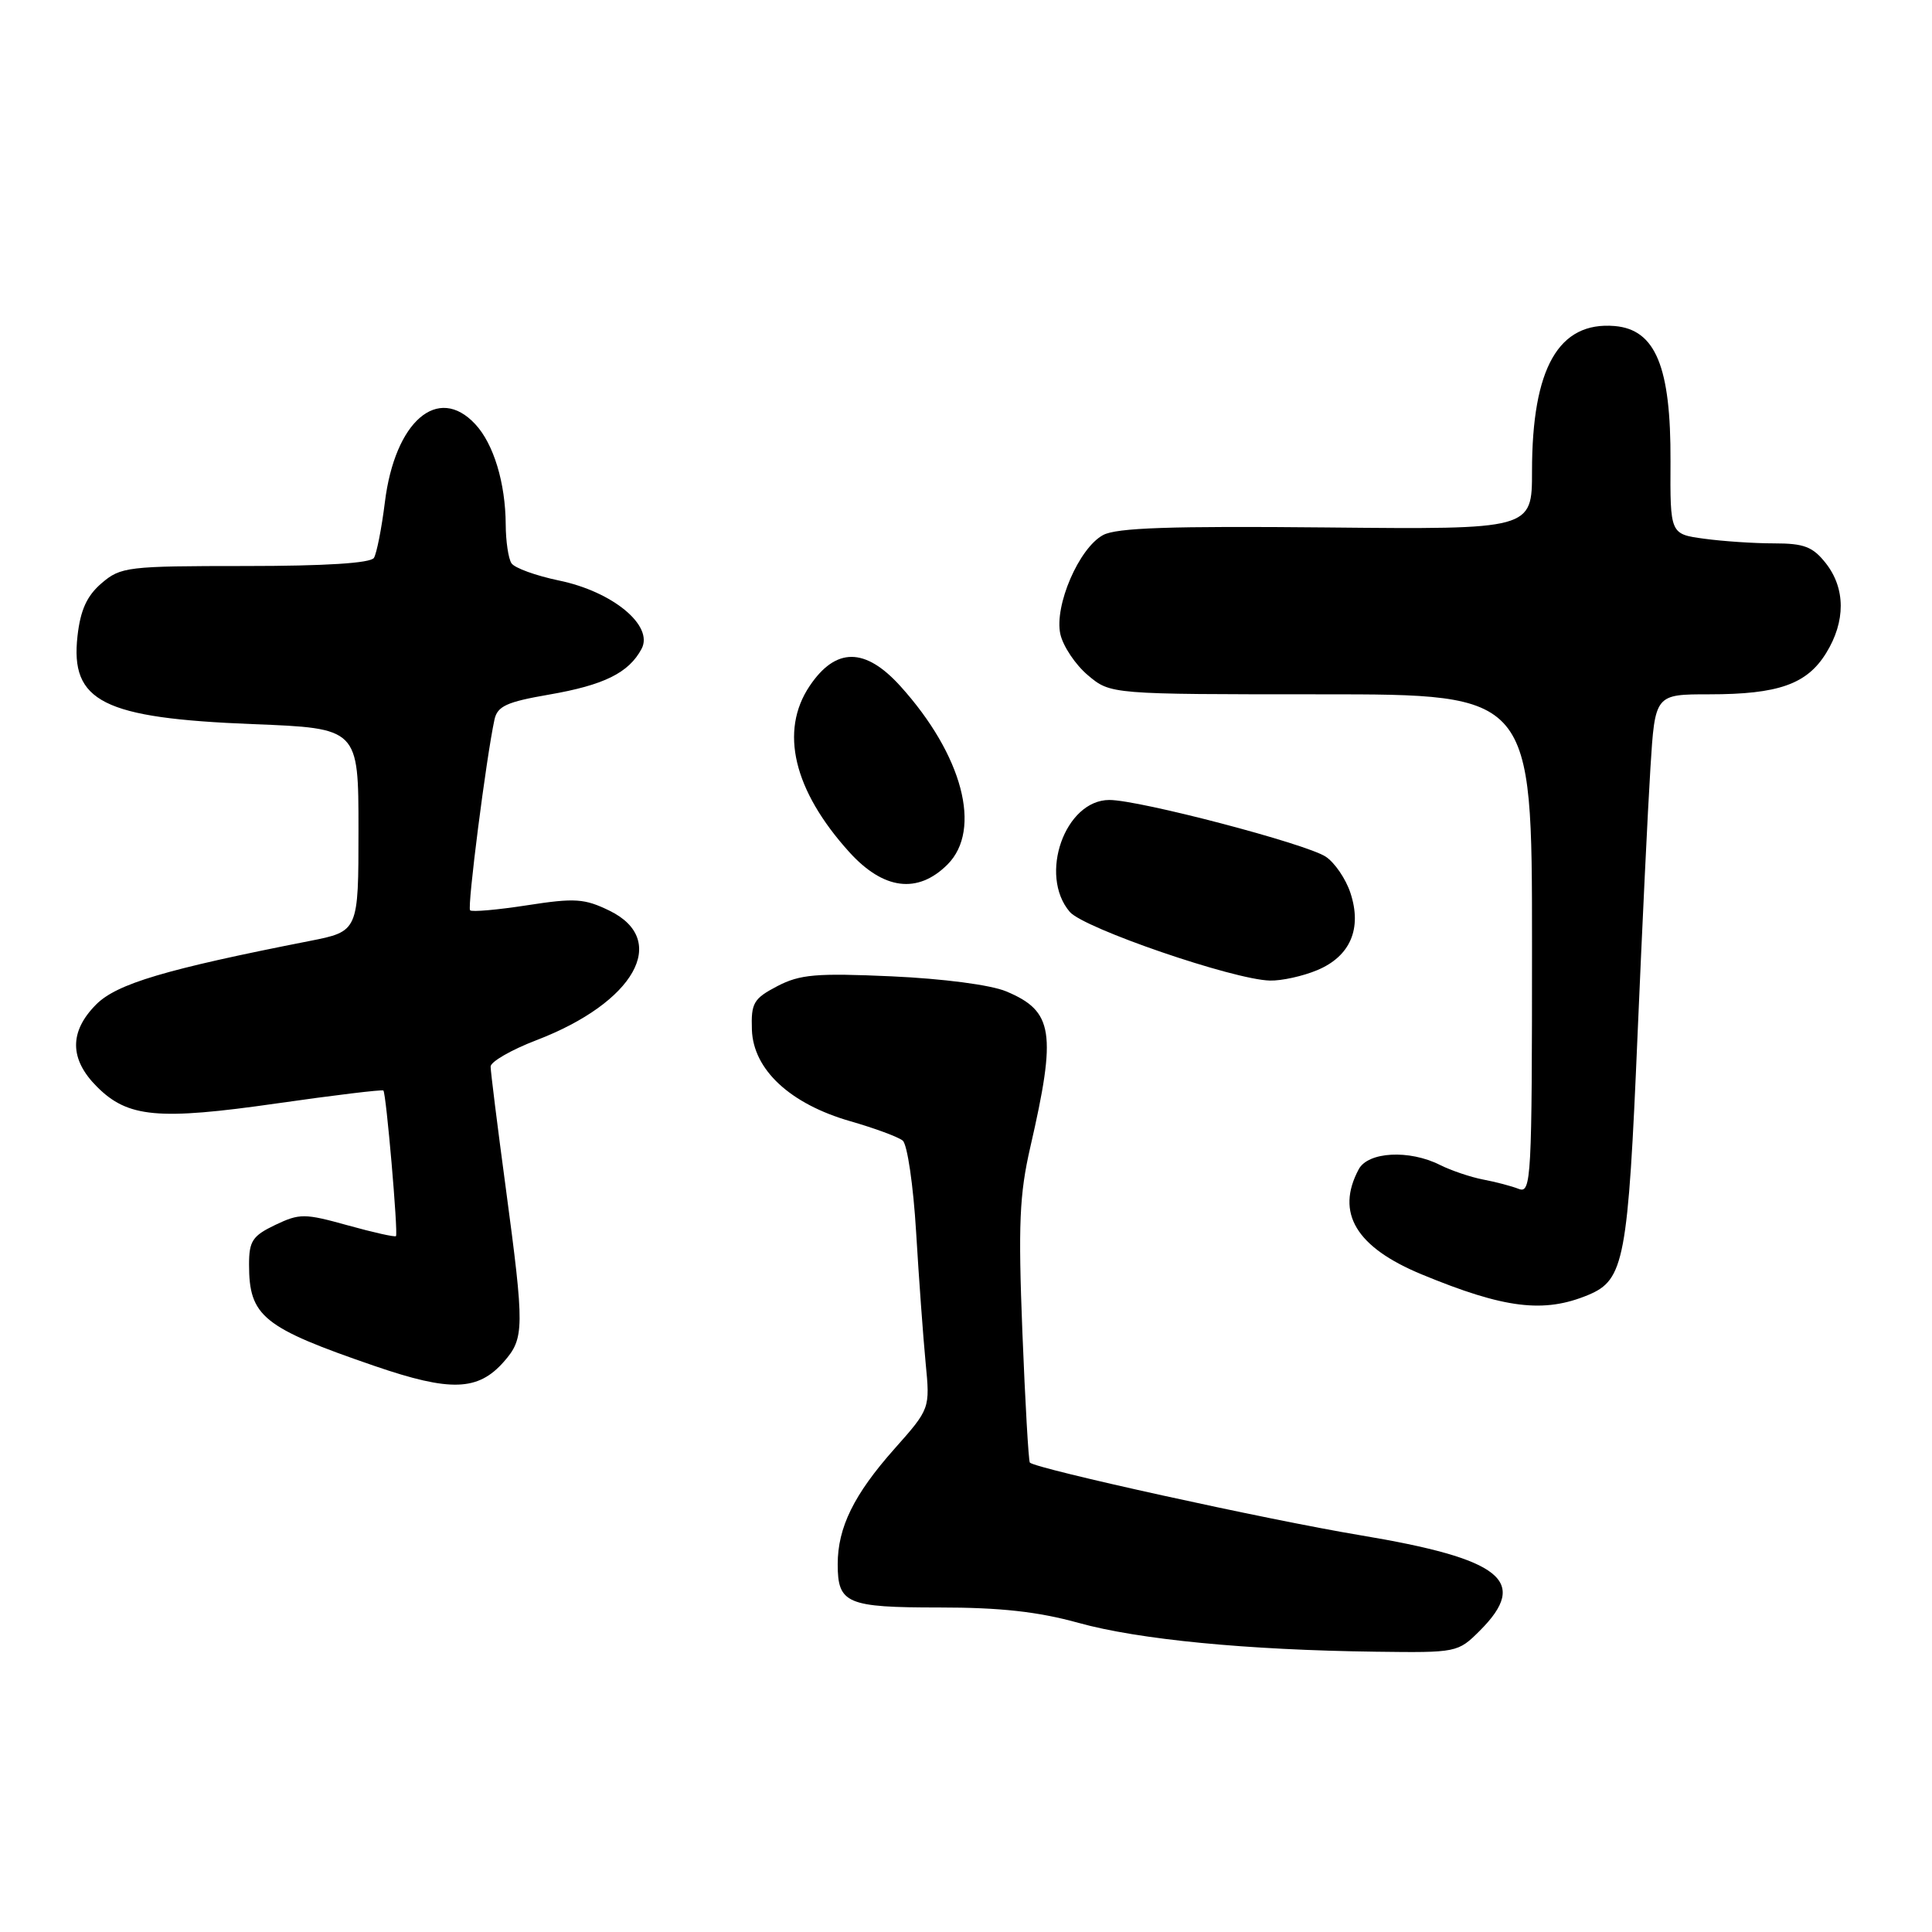 <?xml version="1.0" encoding="UTF-8" standalone="no"?>
<!DOCTYPE svg PUBLIC "-//W3C//DTD SVG 1.1//EN" "http://www.w3.org/Graphics/SVG/1.1/DTD/svg11.dtd" >
<svg xmlns="http://www.w3.org/2000/svg" xmlns:xlink="http://www.w3.org/1999/xlink" version="1.1" viewBox="0 0 256 256">
 <g >
 <path fill="currentColor"
d=" M 196.08 216.08 C 202.68 209.48 199.02 206.56 180.20 203.42 C 167.97 201.38 137.30 194.63 136.46 193.80 C 136.29 193.62 135.84 185.83 135.47 176.49 C 134.91 162.25 135.08 158.28 136.52 152.00 C 140.02 136.79 139.59 133.98 133.32 131.36 C 131.26 130.50 124.97 129.68 118.15 129.37 C 108.15 128.92 106.00 129.11 103.00 130.67 C 99.85 132.32 99.51 132.90 99.63 136.45 C 99.81 141.74 104.70 146.28 112.68 148.57 C 115.88 149.49 119.00 150.64 119.61 151.13 C 120.22 151.61 121.02 157.05 121.39 163.25 C 121.76 169.44 122.33 177.24 122.65 180.58 C 123.24 186.66 123.24 186.66 118.50 192.00 C 113.15 198.03 111.00 202.40 111.00 207.27 C 111.00 212.49 112.19 213.00 124.47 213.00 C 132.54 213.00 137.54 213.55 142.91 215.04 C 150.88 217.25 165.18 218.64 182.33 218.86 C 193.04 219.00 193.18 218.97 196.08 216.08 Z  M 66.75 180.45 C 69.50 177.32 69.51 176.03 67.01 157.36 C 65.91 149.19 65.01 141.97 65.01 141.33 C 65.00 140.69 67.74 139.11 71.08 137.83 C 84.08 132.85 88.75 124.57 80.76 120.67 C 77.45 119.06 76.19 118.97 69.87 119.95 C 65.94 120.56 62.53 120.86 62.29 120.62 C 61.89 120.22 64.43 100.39 65.52 95.35 C 65.91 93.57 67.13 93.01 72.74 92.04 C 80.03 90.78 83.31 89.16 85.01 85.98 C 86.65 82.91 81.20 78.39 74.06 76.92 C 71.00 76.28 68.17 75.26 67.77 74.63 C 67.36 74.01 67.02 71.70 67.01 69.50 C 66.98 64.00 65.41 58.81 62.97 56.20 C 58.03 50.89 52.33 55.82 51.00 66.53 C 50.57 70.01 49.91 73.33 49.55 73.92 C 49.12 74.62 43.12 75.00 32.50 75.00 C 16.88 75.00 15.99 75.11 13.46 77.28 C 11.51 78.95 10.66 80.83 10.27 84.27 C 9.29 92.98 13.64 95.16 33.50 95.95 C 47.50 96.50 47.50 96.50 47.50 109.95 C 47.50 123.41 47.50 123.41 41.00 124.69 C 21.91 128.44 15.49 130.35 12.75 133.09 C 9.16 136.69 9.19 140.35 12.85 144.00 C 16.93 148.09 20.95 148.46 36.66 146.21 C 44.27 145.12 50.64 144.35 50.80 144.50 C 51.17 144.83 52.77 163.38 52.47 163.79 C 52.35 163.95 49.48 163.31 46.10 162.37 C 40.35 160.77 39.71 160.77 36.47 162.31 C 33.46 163.75 33.00 164.45 33.00 167.55 C 33.00 174.44 34.82 175.91 49.70 181.02 C 59.68 184.44 63.34 184.32 66.75 180.45 Z  M 210.47 171.58 C 215.22 169.59 215.72 166.97 216.99 137.00 C 217.59 122.97 218.35 107.11 218.69 101.75 C 219.30 92.00 219.30 92.00 226.50 92.00 C 235.64 92.00 239.43 90.66 241.97 86.54 C 244.57 82.34 244.55 77.97 241.93 74.63 C 240.20 72.44 239.05 72.00 235.07 72.00 C 232.43 72.00 228.26 71.72 225.79 71.38 C 221.30 70.77 221.30 70.77 221.35 61.12 C 221.41 48.59 219.37 43.66 213.95 43.20 C 206.52 42.58 203.00 48.77 203.00 62.44 C 203.00 70.16 203.00 70.16 175.75 69.89 C 155.13 69.69 147.93 69.93 146.16 70.90 C 142.96 72.63 139.68 80.26 140.50 84.02 C 140.86 85.63 142.50 88.08 144.15 89.47 C 147.15 92.00 147.15 92.00 175.08 92.00 C 203.00 92.00 203.00 92.00 203.00 125.11 C 203.00 156.23 202.90 158.17 201.25 157.54 C 200.29 157.16 198.15 156.60 196.50 156.29 C 194.85 155.97 192.28 155.10 190.80 154.36 C 186.73 152.31 181.28 152.61 180.04 154.93 C 176.94 160.71 179.68 165.27 188.40 168.87 C 199.36 173.40 204.58 174.04 210.47 171.58 Z  M 174.54 128.55 C 178.92 126.72 180.50 123.05 178.94 118.32 C 178.33 116.46 176.85 114.29 175.66 113.51 C 173.01 111.78 150.97 106.00 147.00 106.00 C 141.12 106.00 137.59 115.96 141.75 120.83 C 143.62 123.01 163.45 129.82 168.28 129.93 C 169.81 129.97 172.63 129.35 174.54 128.55 Z  M 125.55 114.55 C 130.16 109.93 127.55 100.04 119.30 90.91 C 114.64 85.76 110.74 85.75 107.28 90.90 C 103.27 96.87 105.15 104.73 112.52 112.89 C 117.06 117.91 121.60 118.49 125.55 114.55 Z "/>
</g>
</svg>